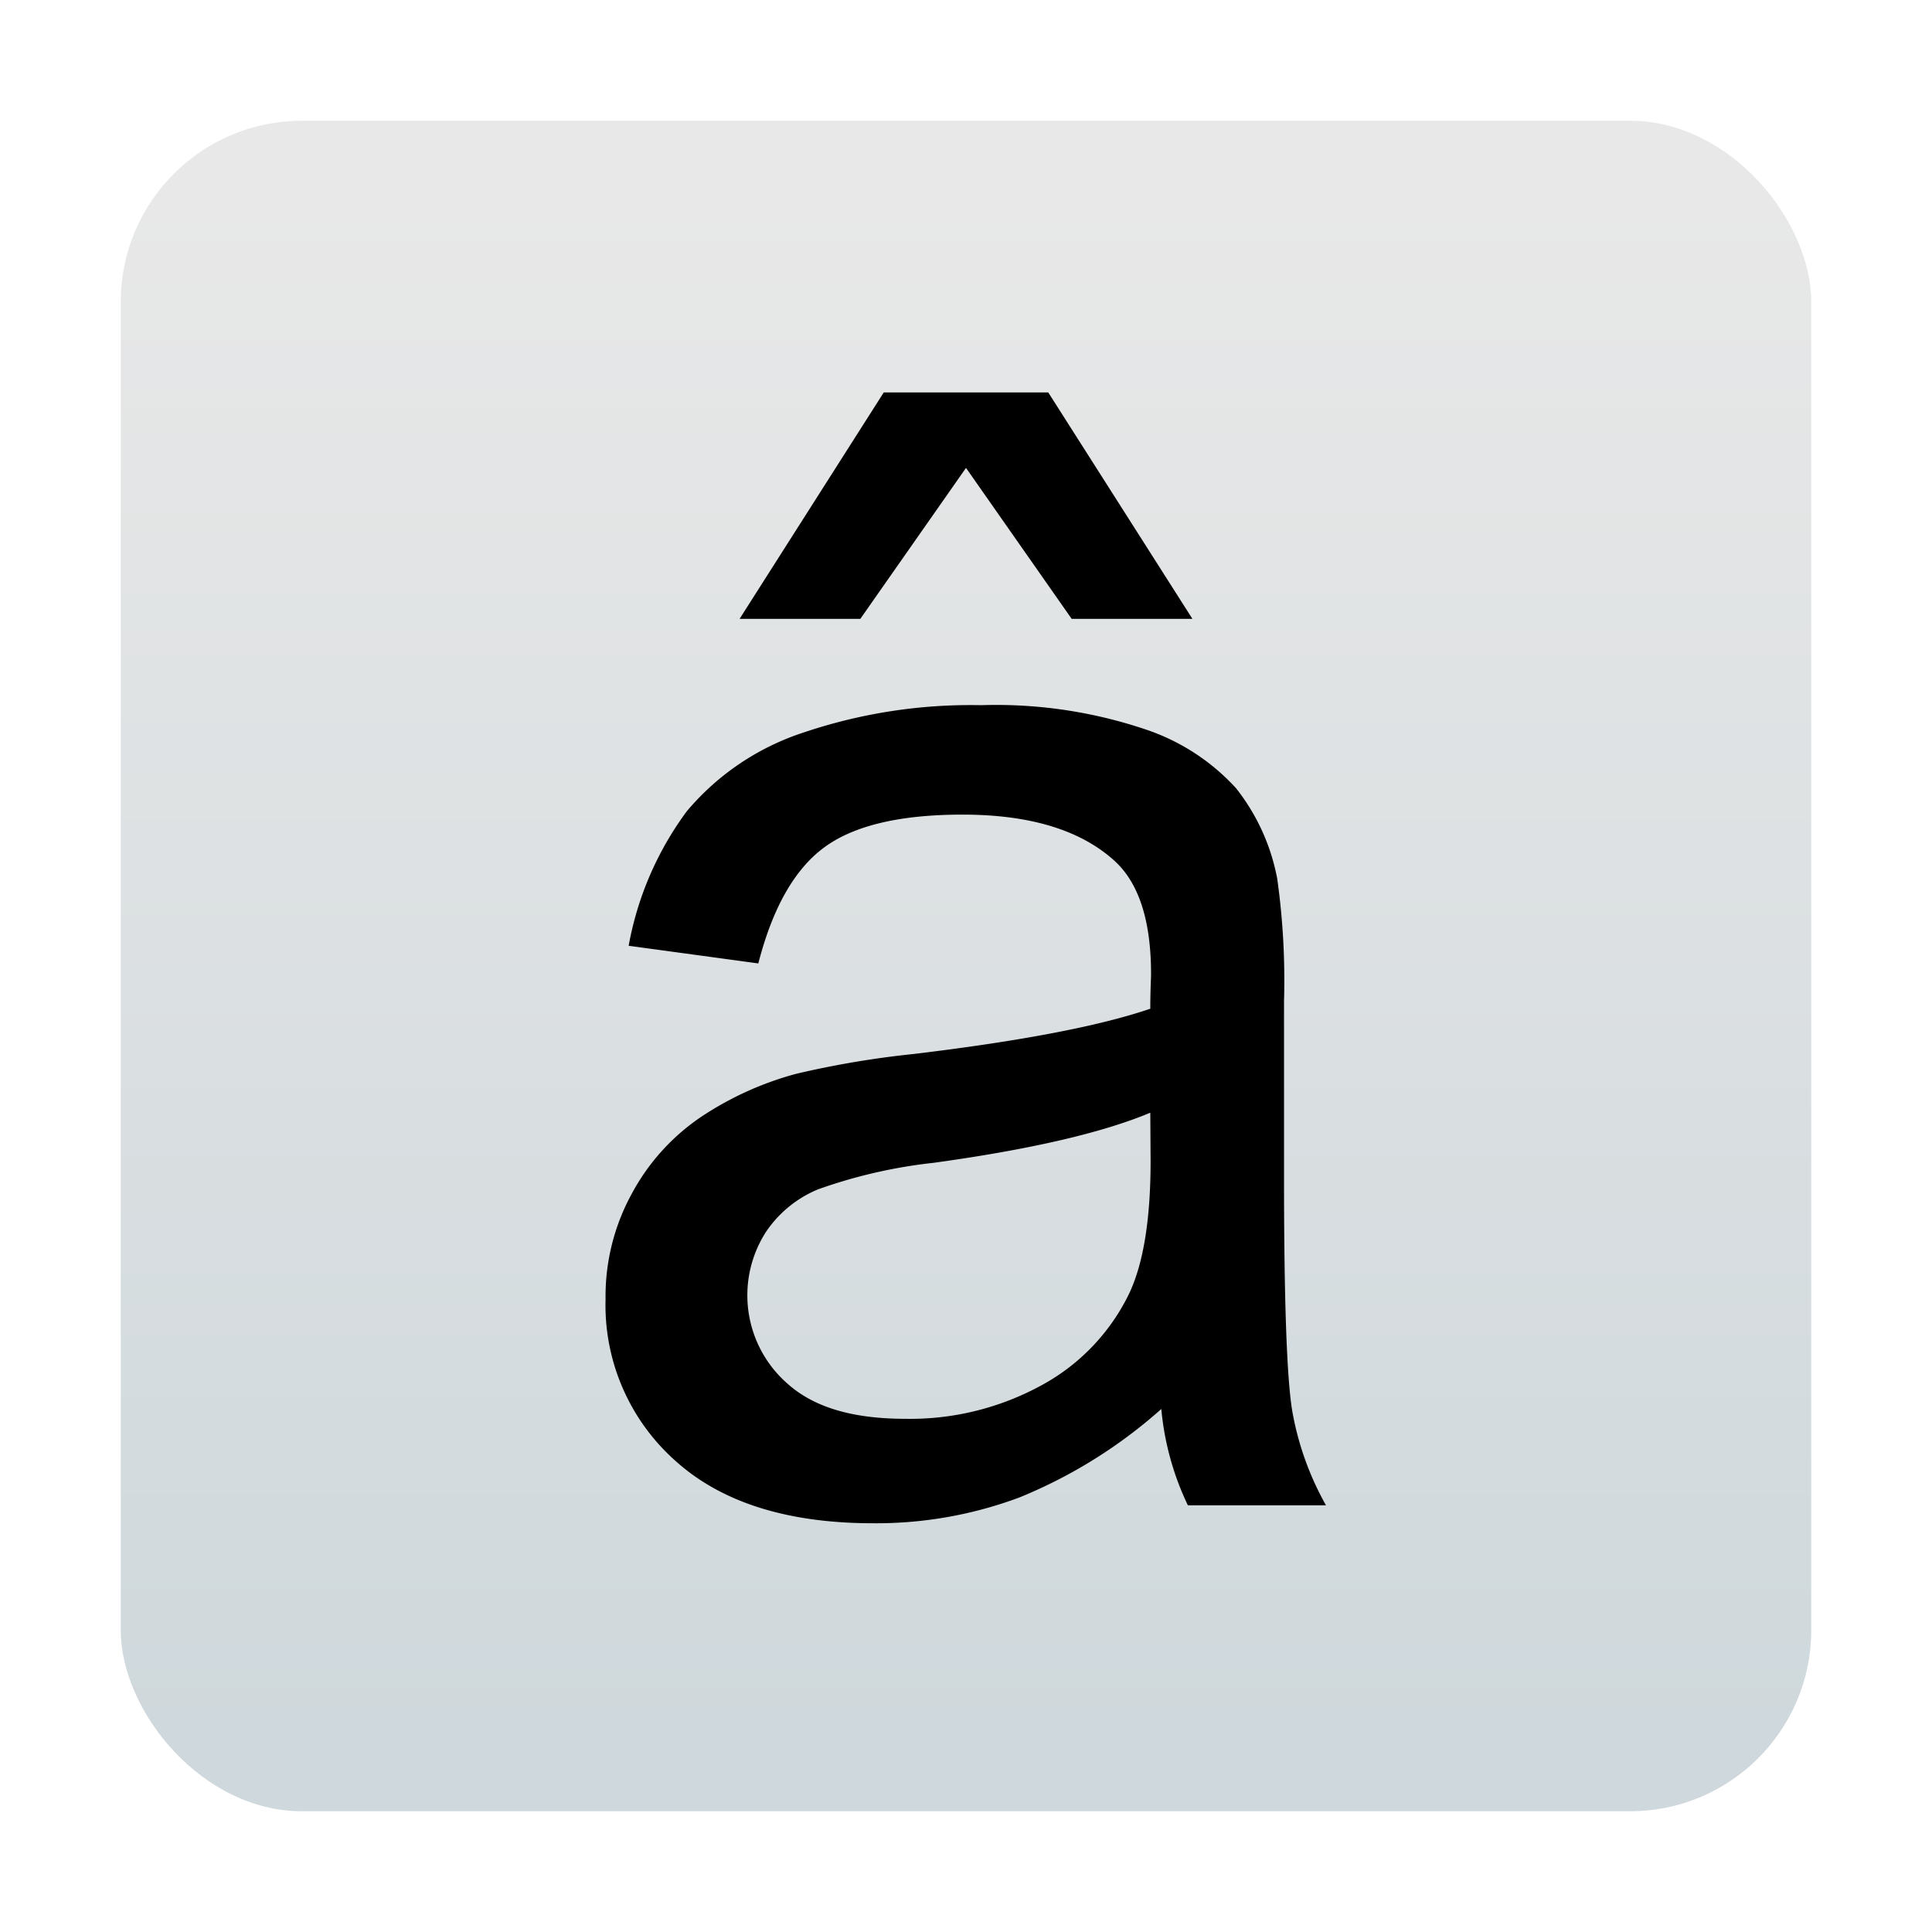 <svg id="字符映射表" xmlns="http://www.w3.org/2000/svg" xmlns:xlink="http://www.w3.org/1999/xlink" viewBox="0 0 128 128"><defs><style>.cls-1{fill:url(#未命名的渐变_11);}</style><linearGradient id="未命名的渐变_11" x1="64" y1="114.94" x2="64" y2="12.86" gradientUnits="userSpaceOnUse"><stop offset="0" stop-color="#cfd8dc"/><stop offset="1" stop-color="#e8e8e8"/></linearGradient></defs><title>128</title><g id="_128" data-name="128"><rect class="cls-1" x="8" y="8" width="112" height="112" rx="12"/><path d="M76.94,93.35a32.63,32.63,0,0,1-9.4,5.86,27.13,27.13,0,0,1-9.69,1.71q-8.55,0-13.14-4.17a13.79,13.79,0,0,1-4.59-10.67,14.15,14.15,0,0,1,1.74-7,14.3,14.3,0,0,1,4.54-5.05,21.32,21.32,0,0,1,6.32-2.88,61.56,61.56,0,0,1,7.81-1.32q10.65-1.28,15.68-3c0-1.2.05-2,.05-2.3q0-5.37-2.49-7.56-3.37-3-10-3-6.21,0-9.16,2.17t-4.37,7.69l-8.59-1.17a21.38,21.38,0,0,1,3.85-8.91,17,17,0,0,1,7.77-5.23A34.6,34.6,0,0,1,65,46.72a31,31,0,0,1,10.79,1.57,14.21,14.21,0,0,1,6.1,3.93,13.77,13.77,0,0,1,2.73,6,48.34,48.34,0,0,1,.45,8.1V78q0,12.26.55,15.51a19.6,19.6,0,0,0,2.23,6.22H78.7A18.67,18.67,0,0,1,76.94,93.35Zm-.73-19.63q-4.78,2-14.36,3.32a33.6,33.6,0,0,0-7.66,1.76,7.7,7.7,0,0,0-3.47,2.86,7.77,7.77,0,0,0,1.44,10C53.94,93.26,56.53,94,60,94a18.12,18.12,0,0,0,9-2.22,13.68,13.68,0,0,0,5.81-6.08q1.42-3,1.42-8.79Z"/><polygon points="69.45 26 58.55 26 49 41 57 41 64 31 71 41 79 41 69.45 26"/></g></svg>